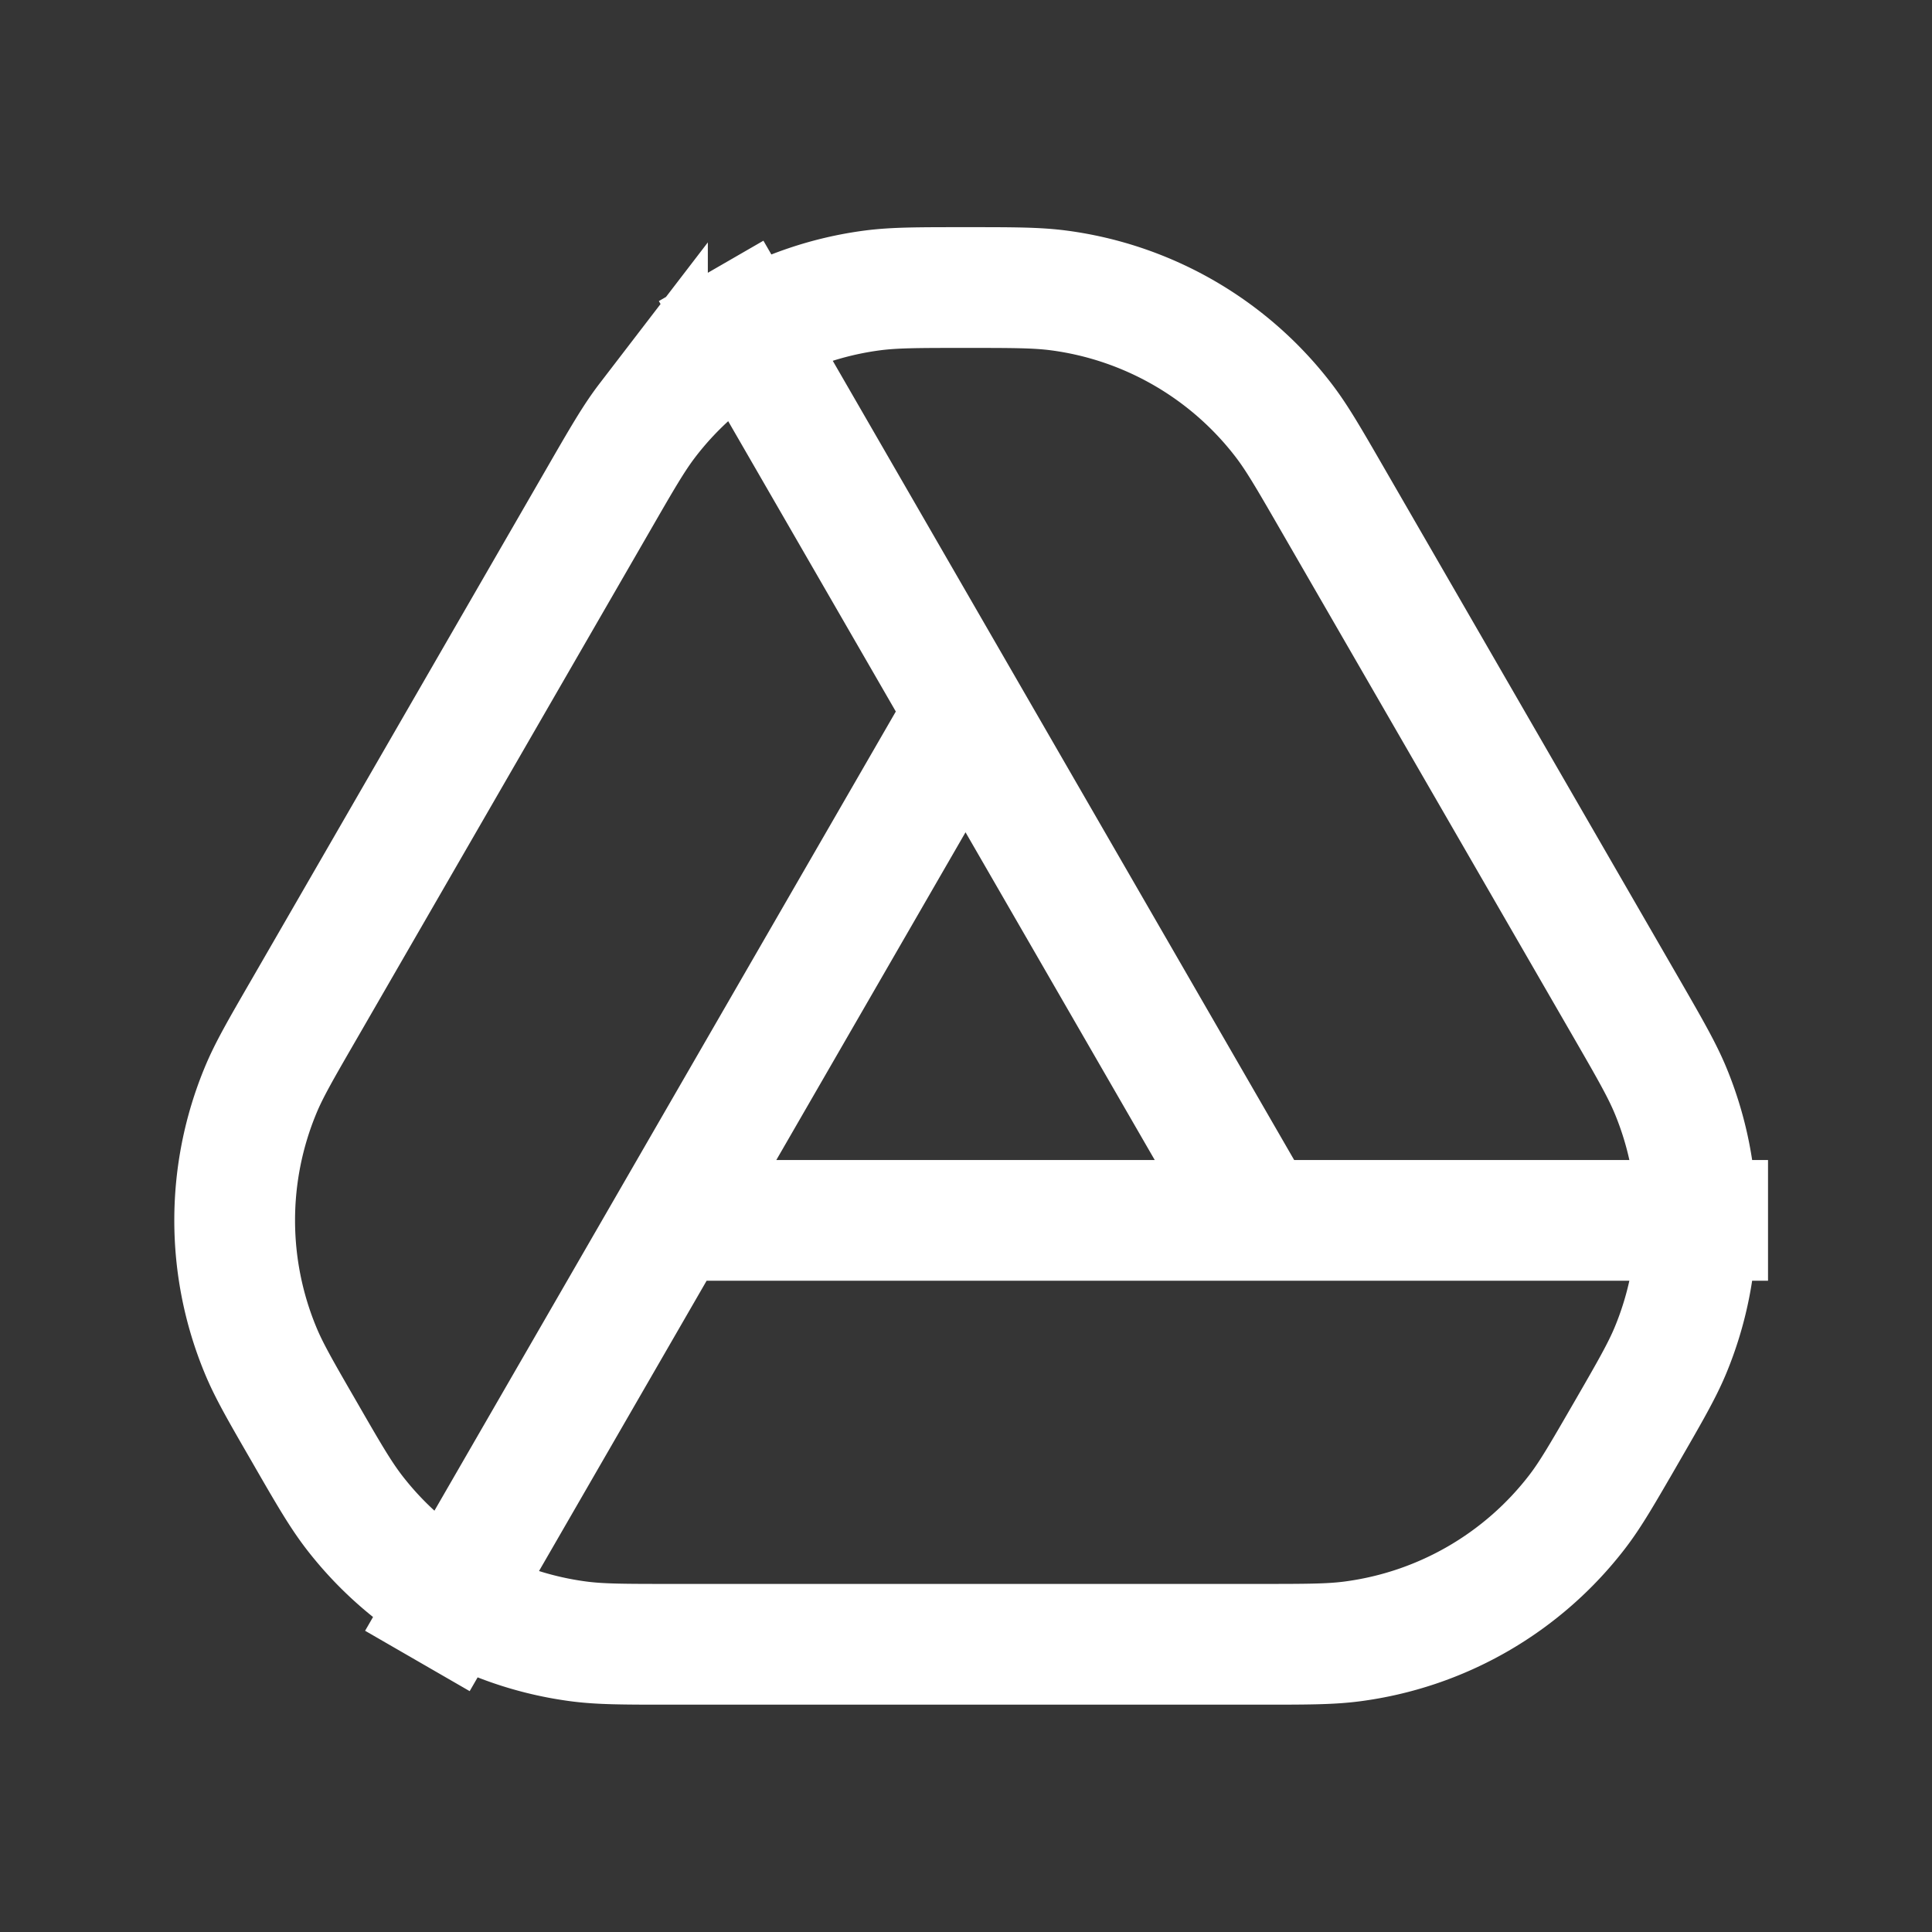 <svg xmlns="http://www.w3.org/2000/svg" width="24" height="24" fill="none"><rect width="100%" height="100%" fill="#333333" stroke="none"/><path fill="#fff" fill-opacity=".01" d="M24 0v24H0V0z"/><path stroke="#FFFFFF" stroke-width="1.5" d="M21.963 15.16H8.345m-3.16 5.473 6.809-11.794m-3.16-5.474 6.809 11.794m4.561 2.634c-.295.51-.442.766-.61.985A4.214 4.214 0 0 1 16.8 20.39c-.274.036-.568.036-1.158.036H8.345c-.59 0-.885 0-1.158-.036a4.214 4.214 0 0 1-2.793-1.612c-.168-.22-.316-.474-.61-.985-.295-.51-.443-.766-.548-1.021a4.213 4.213 0 0 1 0-3.225c.105-.255.253-.51.548-1.02l3.649-6.321c.294-.51.442-.766.61-.985a4.213 4.213 0 0 1 2.793-1.613c.274-.036.568-.036 1.158-.036s.884 0 1.158.036a4.214 4.214 0 0 1 2.793 1.613c.168.219.315.474.61.985l3.65 6.32c.294.51.441.766.547 1.021a4.213 4.213 0 0 1 0 3.225c-.106.255-.253.51-.548 1.021Z"/></svg>
